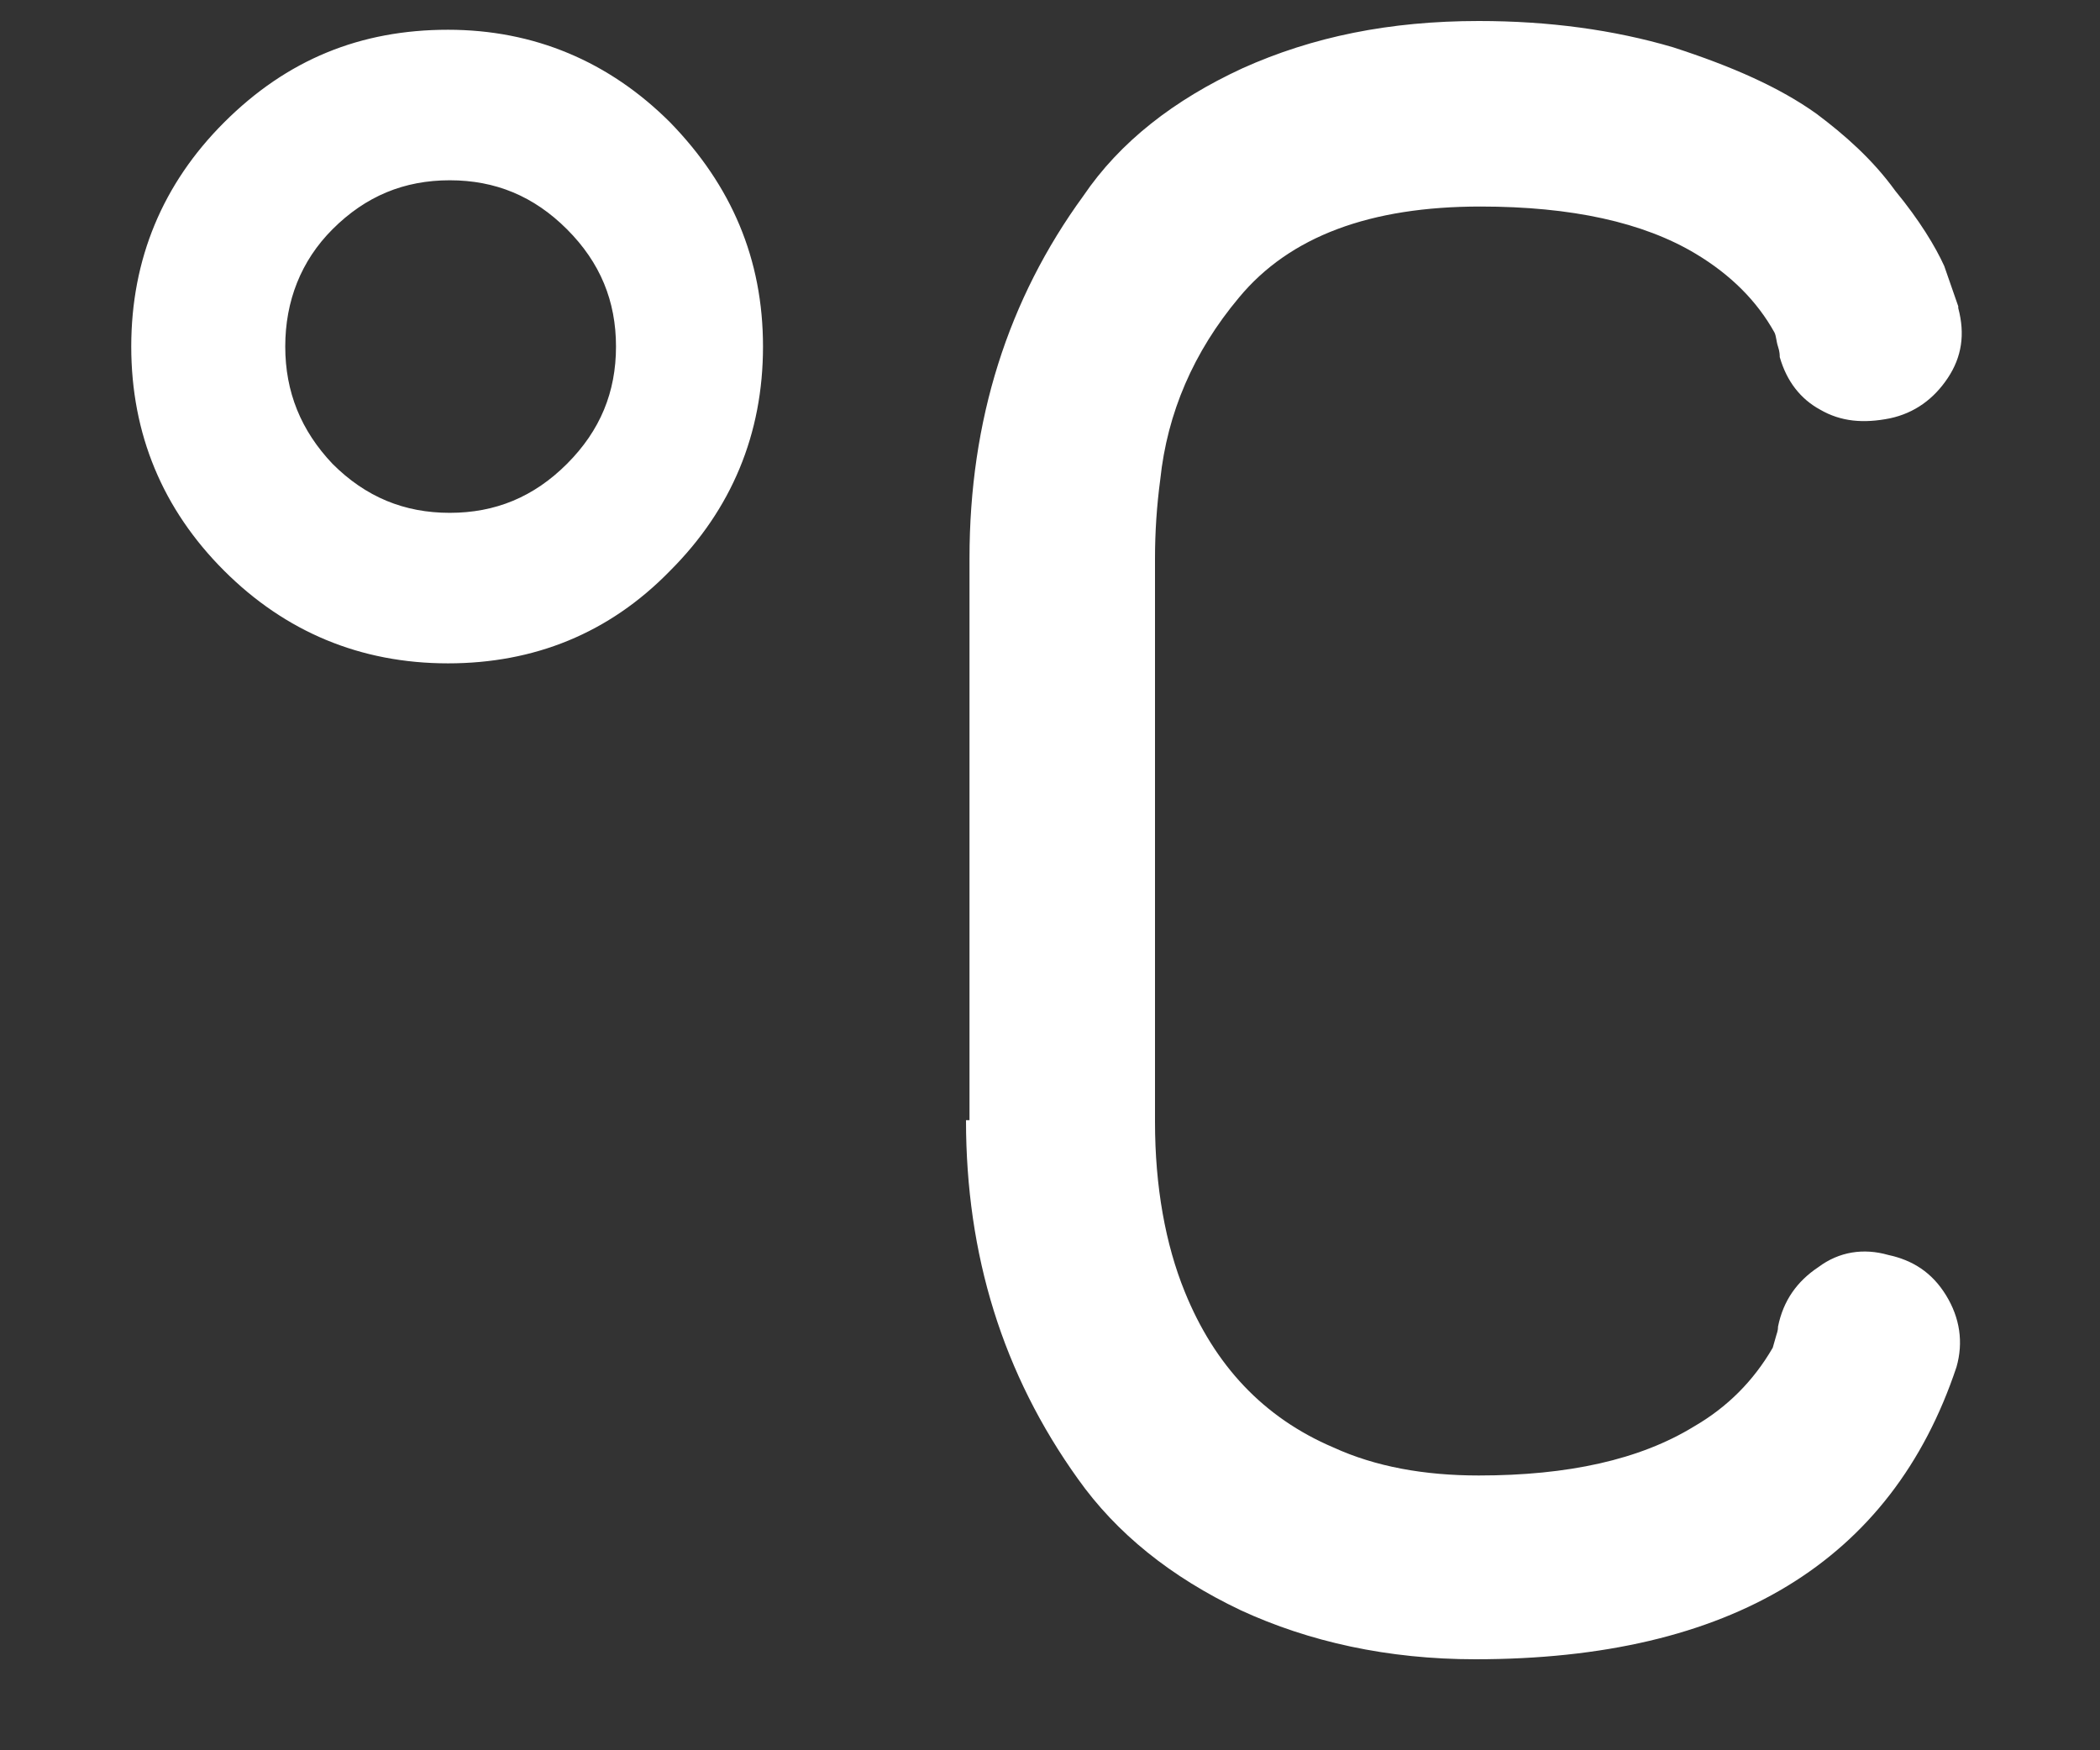 <?xml version="1.0" encoding="utf-8"?>
<svg width="12" height="10" viewBox="0 0 12 10" fill="none" xmlns="http://www.w3.org/2000/svg">
<rect x="0" y="0" width="12" height="10" fill="#333333" stroke="none"/>
<path d="M0.75 1.98C0.75 1.48 0.93 1.05 1.28 0.7C1.64 0.34 2.06 0.17 2.56 0.17C3.05 0.17 3.48 0.35 3.83 0.7C4.18 1.06 4.36 1.48 4.36 1.98C4.36 2.48 4.18 2.91 3.83 3.26C3.48 3.62 3.05 3.79 2.56 3.79C2.06 3.79 1.63 3.61 1.28 3.26C0.93 2.91 0.75 2.48 0.75 1.98ZM1.63 1.98C1.63 2.24 1.72 2.46 1.9 2.65C2.09 2.84 2.31 2.93 2.57 2.93C2.83 2.93 3.05 2.84 3.24 2.65C3.43 2.46 3.52 2.24 3.52 1.98C3.52 1.72 3.43 1.5 3.24 1.31C3.05 1.12 2.83 1.03 2.57 1.03C2.31 1.03 2.09 1.12 1.9 1.31C1.72 1.49 1.63 1.72 1.63 1.98ZM5.52 6.4C5.52 7.17 5.73 7.85 6.16 8.45C6.38 8.76 6.69 9.01 7.09 9.2C7.48 9.38 7.93 9.48 8.43 9.48C9.89 9.48 10.81 8.92 11.18 7.81C11.22 7.67 11.2 7.53 11.12 7.4C11.04 7.27 10.93 7.2 10.79 7.17C10.65 7.13 10.51 7.15 10.39 7.24C10.27 7.32 10.19 7.43 10.16 7.58C10.16 7.59 10.16 7.6 10.15 7.63L10.13 7.7C10.02 7.89 9.87 8.04 9.68 8.15C9.37 8.34 8.96 8.43 8.45 8.43C8.14 8.43 7.86 8.38 7.62 8.27C7.22 8.1 6.94 7.8 6.77 7.38C6.66 7.11 6.6 6.78 6.6 6.41V3.19C6.6 3.04 6.61 2.89 6.63 2.74C6.67 2.36 6.82 2.01 7.08 1.7C7.37 1.35 7.83 1.18 8.46 1.18C8.98 1.18 9.39 1.27 9.69 1.45C9.89 1.57 10.04 1.72 10.14 1.9C10.15 1.92 10.15 1.95 10.16 1.98C10.17 2.01 10.17 2.03 10.17 2.04C10.21 2.18 10.29 2.28 10.4 2.34C10.52 2.41 10.65 2.42 10.8 2.39C10.94 2.36 11.05 2.28 11.13 2.16C11.21 2.04 11.23 1.91 11.19 1.76V1.75L11.11 1.52C11.06 1.41 10.97 1.26 10.83 1.09C10.7 0.91 10.54 0.77 10.38 0.65C10.17 0.5 9.9 0.38 9.56 0.27C9.22 0.17 8.85 0.12 8.45 0.12C7.94 0.12 7.5 0.21 7.1 0.39C6.71 0.57 6.4 0.81 6.19 1.12C5.76 1.71 5.54 2.4 5.54 3.19V6.4H5.52Z" fill="white"/>
</svg>

